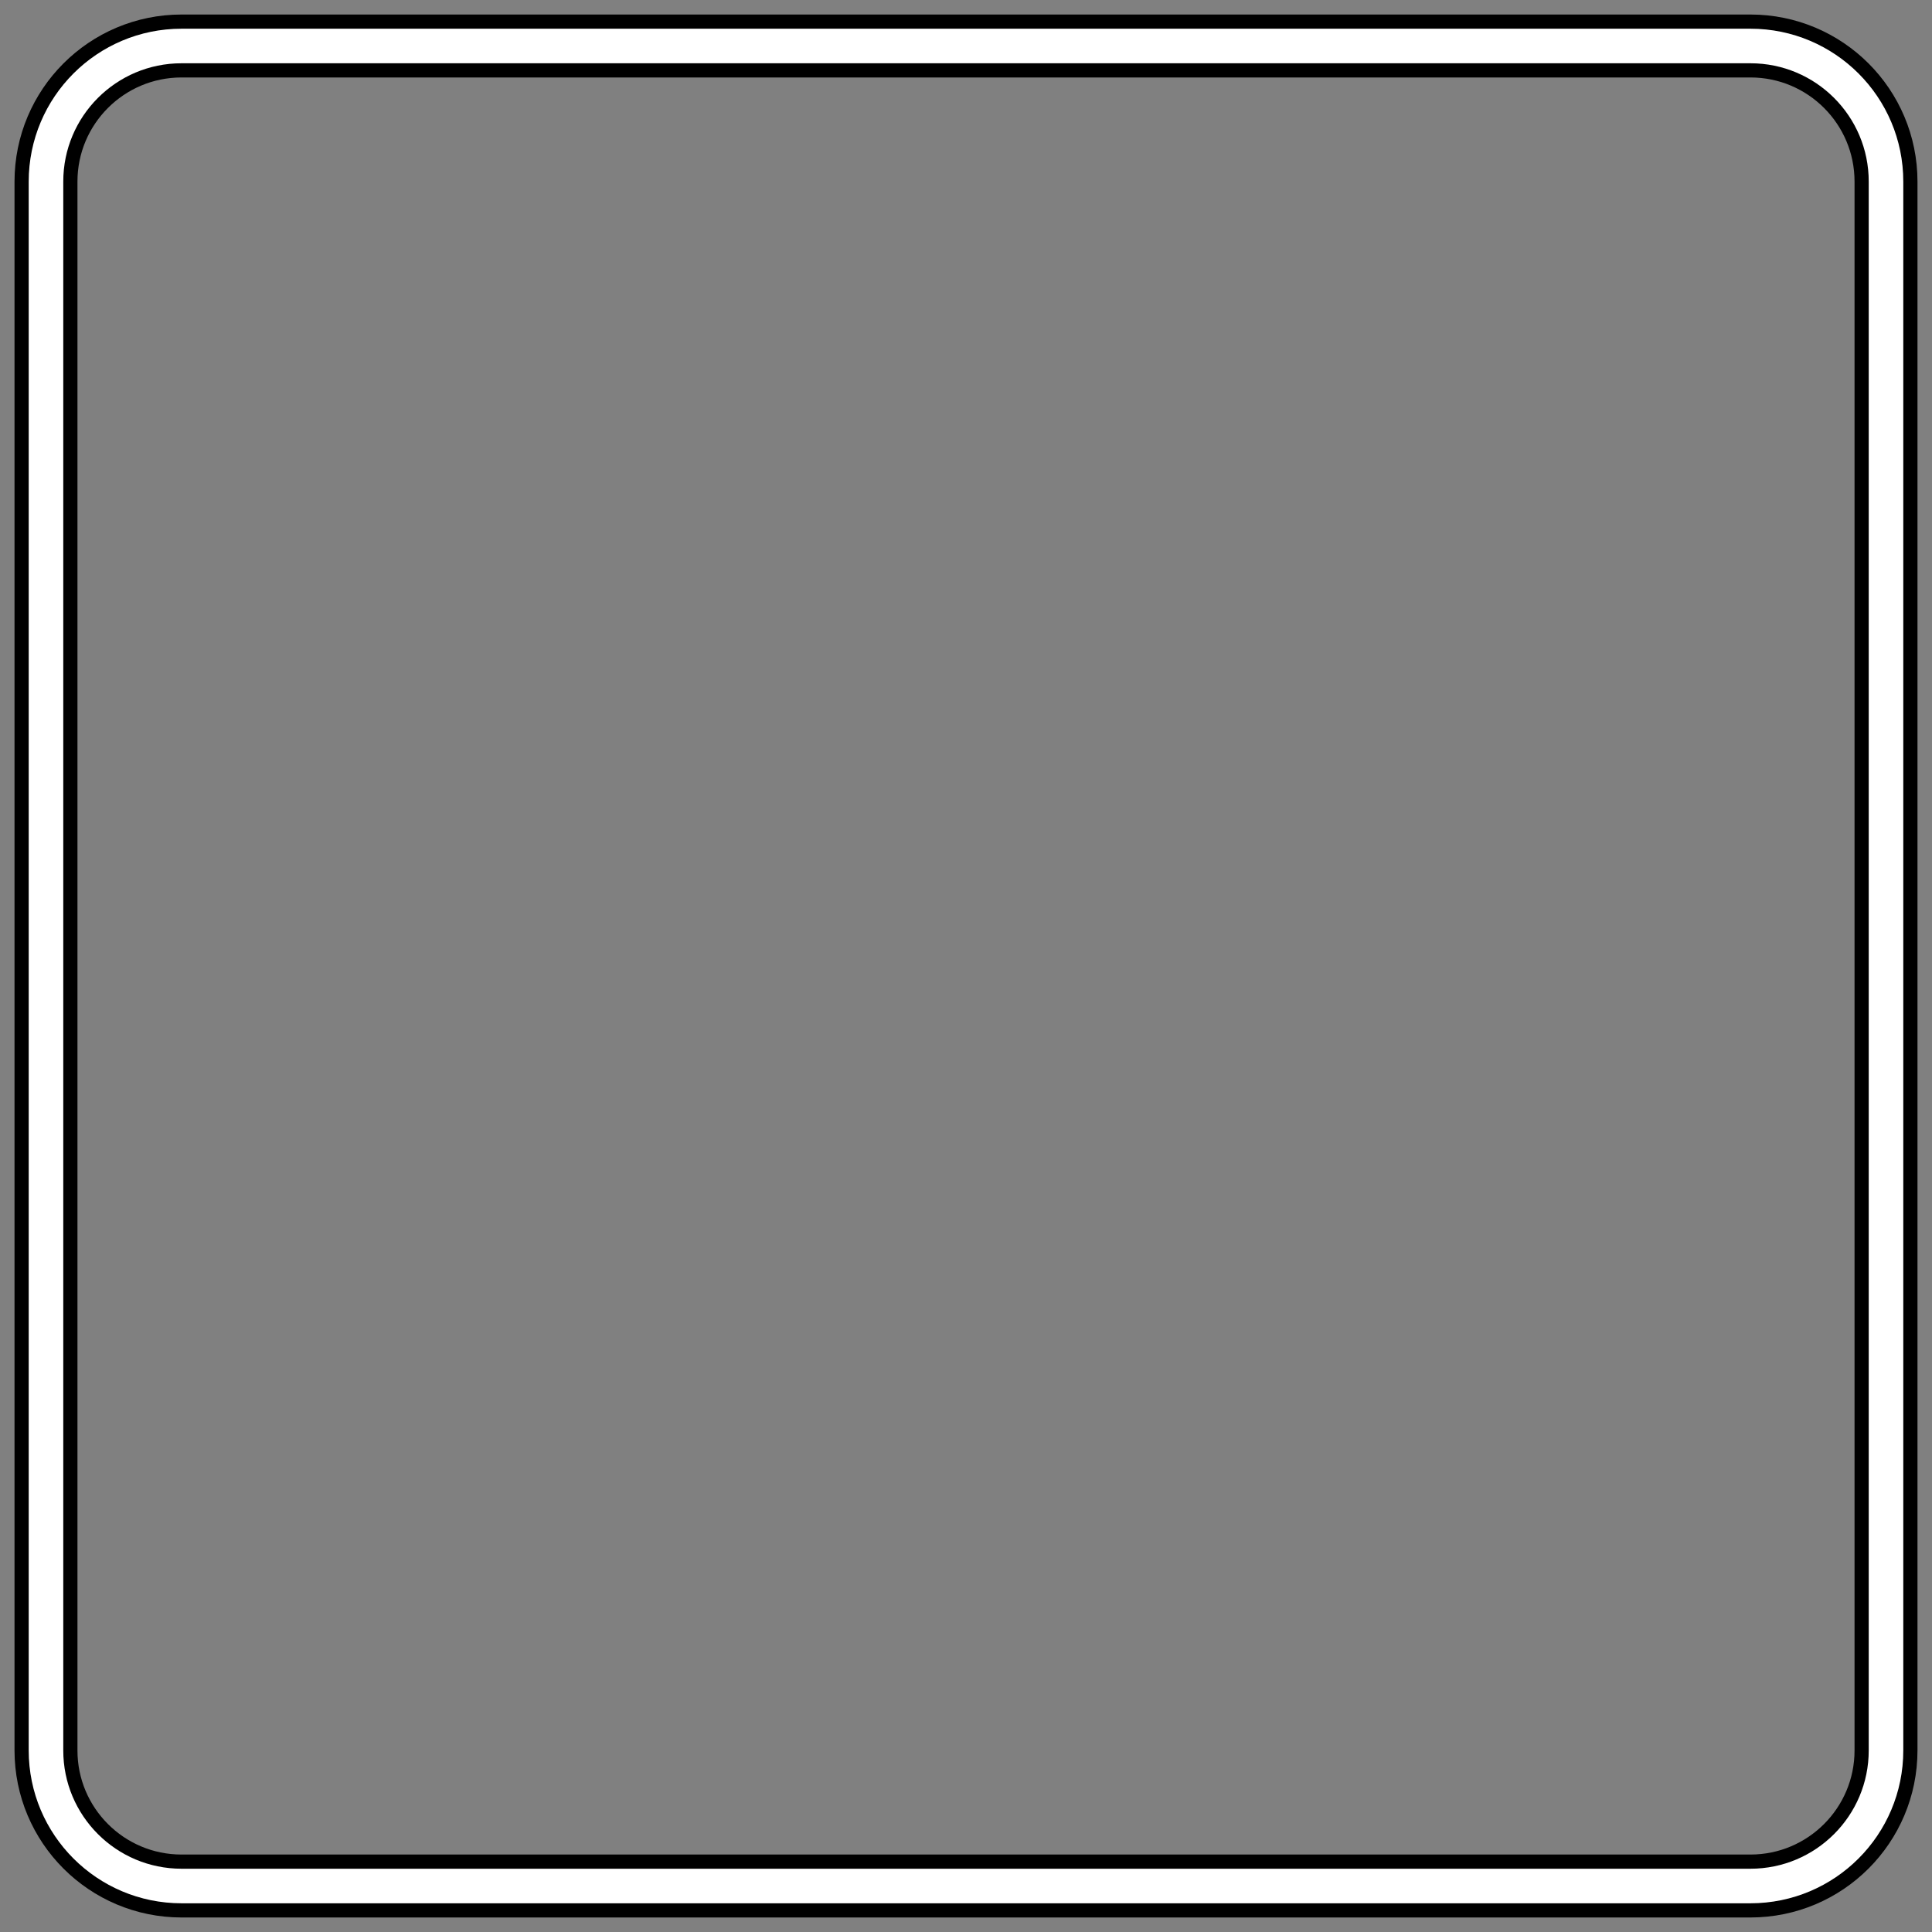 <?xml version="1.0" encoding="UTF-8" standalone="no"?>
<!DOCTYPE svg PUBLIC "-//W3C//DTD SVG 1.1//EN" "http://www.w3.org/Graphics/SVG/1.1/DTD/svg11.dtd">
<svg width="100%" height="100%" viewBox="0 0 128 128" version="1.1" xmlns="http://www.w3.org/2000/svg" xmlns:xlink="http://www.w3.org/1999/xlink" xml:space="preserve" xmlns:serif="http://www.serif.com/" style="fill-rule:evenodd;clip-rule:evenodd;stroke-linecap:round;stroke-linejoin:round;stroke-miterlimit:1.5;">
    <rect x="0" y="0" width="128" height="128" fill="#808080" stroke="none"/>
    <path d="M124.953,12.029L124.953,115.971C124.953,120.932 120.932,124.953 115.971,124.953L12.029,124.953C7.068,124.953 3.047,120.932 3.047,115.971L3.047,12.029C3.047,7.068 7.068,3.047 12.029,3.047L115.971,3.047C120.932,3.047 124.953,7.068 124.953,12.029Z" style="fill:none;stroke:black;stroke-width:4.17px;"/>
    <path d="M124.953,12.029L124.953,115.971C124.953,120.932 120.932,124.953 115.971,124.953L12.029,124.953C7.068,124.953 3.047,120.932 3.047,115.971L3.047,12.029C3.047,7.068 7.068,3.047 12.029,3.047L115.971,3.047C120.932,3.047 124.953,7.068 124.953,12.029Z" style="fill:none;stroke:white;stroke-width:2.29px;"/>
</svg>
